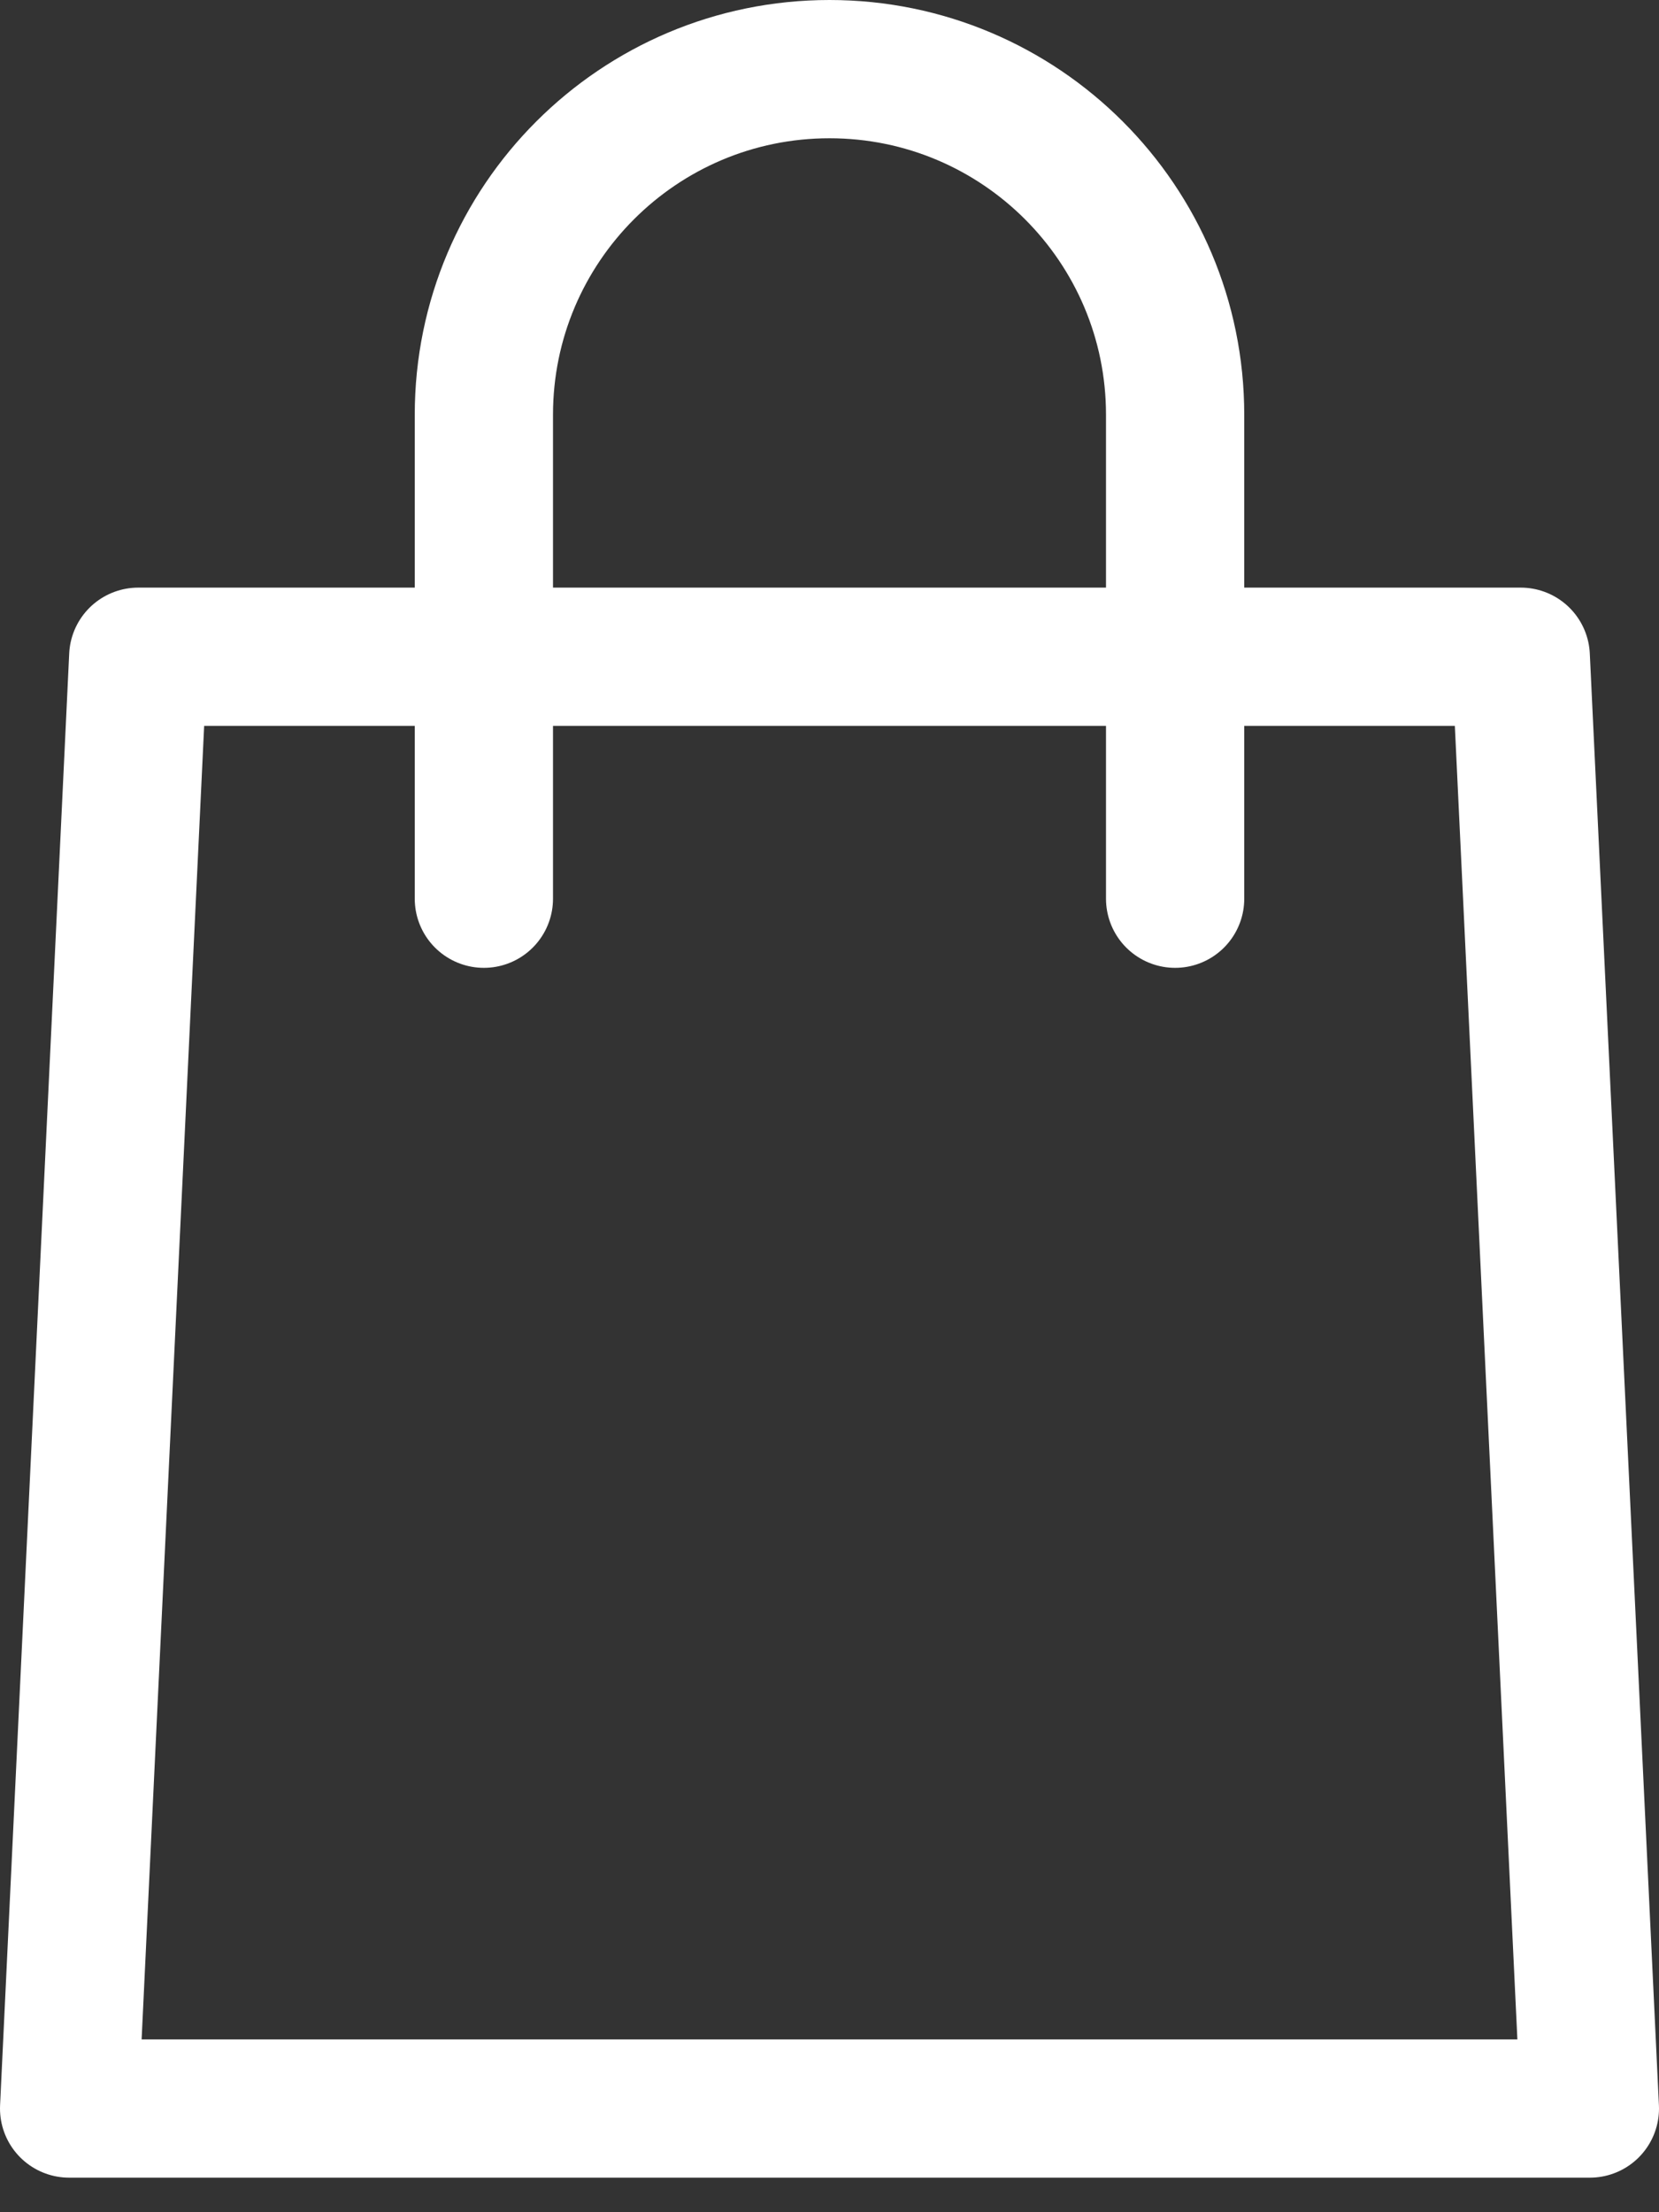 <svg width="24" height="32" viewBox="0 0 24 32" fill="none" xmlns="http://www.w3.org/2000/svg">
<rect x="0" y="0" width="24" height="32" fill="#333333" stroke="none"/>
<path d="M7 9.5H2L1 30.5H23L22 9.5H17M7 9.5V13M7 9.5H17M7 9.5V6C7 3.239 9.239 1 12 1V1C14.761 1 17 3.239 17 6V9.5M17 9.5V13" stroke="white" stroke-width="2" stroke-linecap="round" stroke-linejoin="round"/>
</svg>
